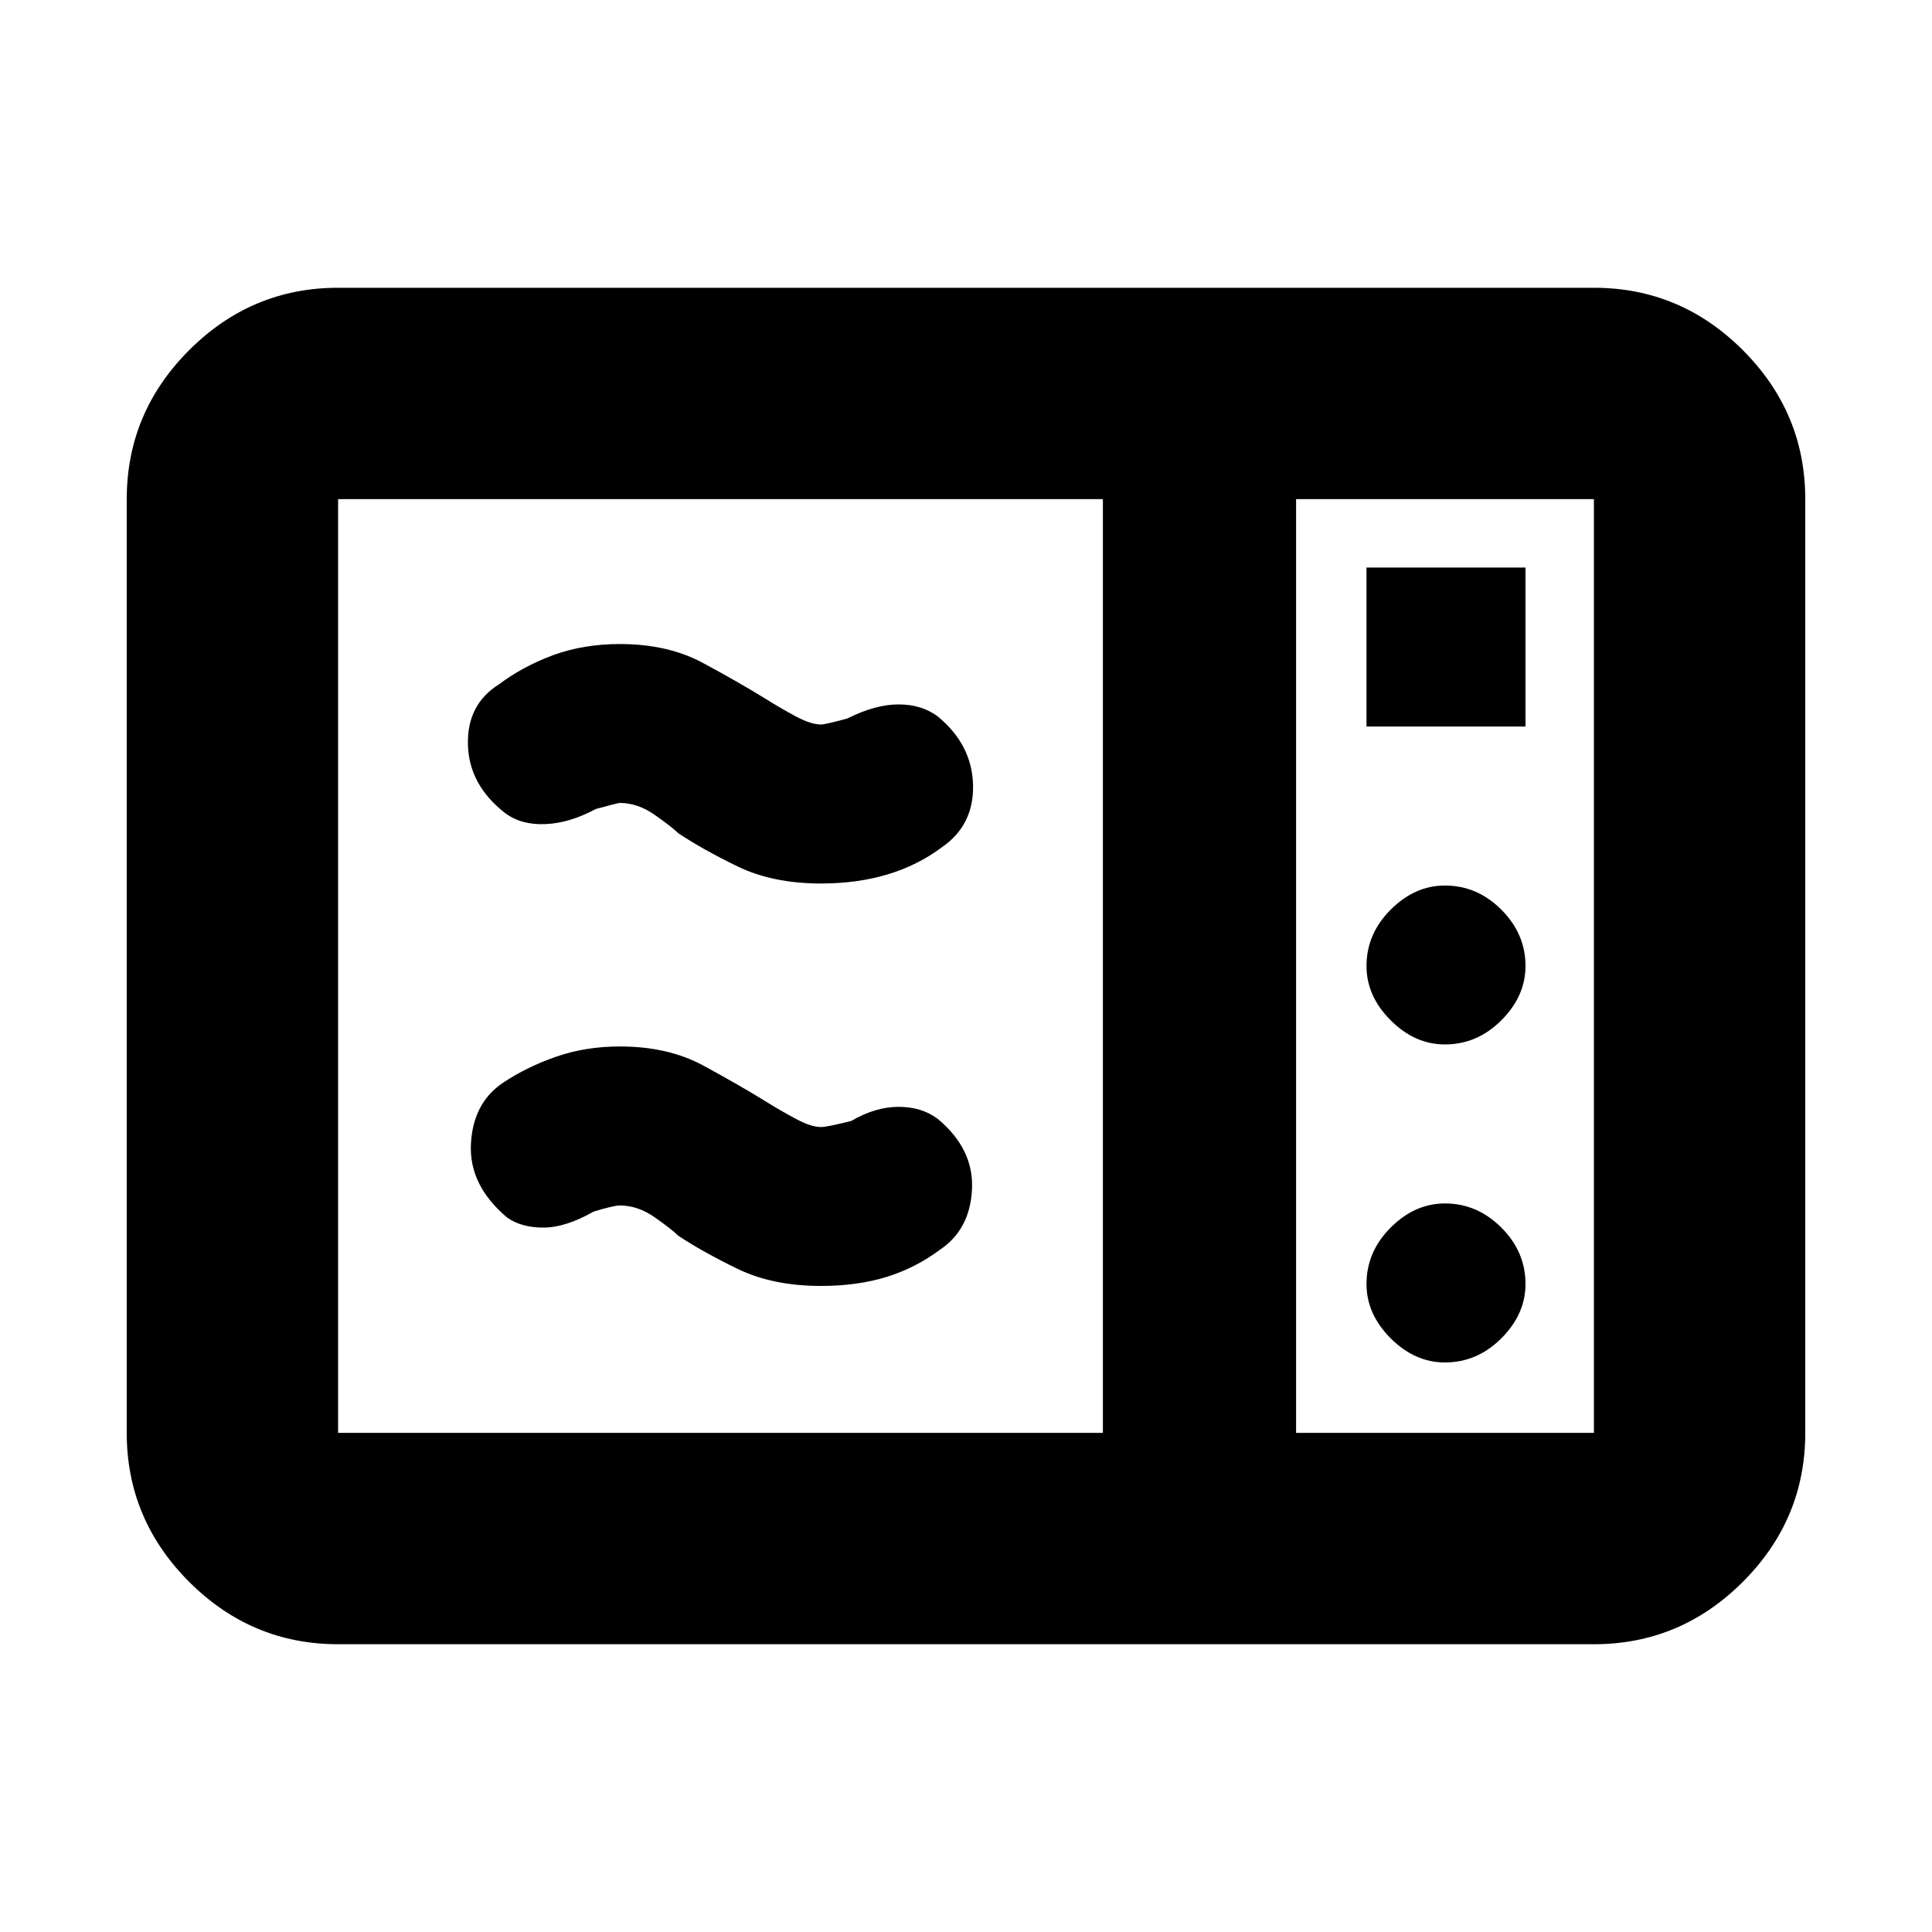 <svg xmlns="http://www.w3.org/2000/svg" height="20" width="20"><path d="M3.5 17.021q-.896 0-1.542-.646t-.646-1.542V5.167q0-.896.646-1.542T3.5 2.979h13q.896 0 1.542.646t.646 1.542v9.666q0 .896-.646 1.542t-1.542.646Zm0-2.188h7.917V5.167H3.5v9.666Zm9.917 0H16.5V5.167h-3.083Zm.729-7.312h1.646V5.875h-1.646Zm.812 3.291q.334 0 .584-.25.25-.25.25-.562 0-.333-.25-.583-.25-.25-.584-.25-.312 0-.562.25-.25.25-.25.583 0 .312.25.562.25.25.562.25Zm0 3.292q.334 0 .584-.25.25-.25.25-.562 0-.334-.25-.584-.25-.25-.584-.25-.312 0-.562.25-.25.25-.25.584 0 .312.25.562.25.25.562.25Zm-5.229-1.166q-.25.187-.552.281-.302.093-.677.093-.5 0-.865-.177-.364-.177-.614-.343-.063-.063-.24-.188t-.364-.125q-.063 0-.271.063-.292.166-.521.166-.229 0-.375-.104-.396-.333-.375-.76.021-.427.333-.636.25-.166.552-.27.302-.105.657-.105.5 0 .864.198.365.198.636.365.166.104.323.187.156.084.26.084.062 0 .312-.063.25-.146.49-.146t.406.125q.375.313.354.729-.02.417-.333.626Zm.021-4.167q-.25.187-.562.281-.313.094-.688.094-.5 0-.865-.177-.364-.177-.614-.344-.063-.063-.24-.187-.177-.126-.364-.126-.021 0-.25.063-.271.146-.521.156-.25.011-.417-.114-.375-.292-.385-.709-.011-.416.323-.625.25-.187.562-.302.313-.114.688-.114.5 0 .864.198.365.197.636.364.166.104.323.188.156.083.26.083.042 0 .271-.062.291-.146.531-.146.24 0 .406.125.354.291.365.708.01.417-.323.646Zm3.667 6.062V5.167v9.666Z"/></svg>